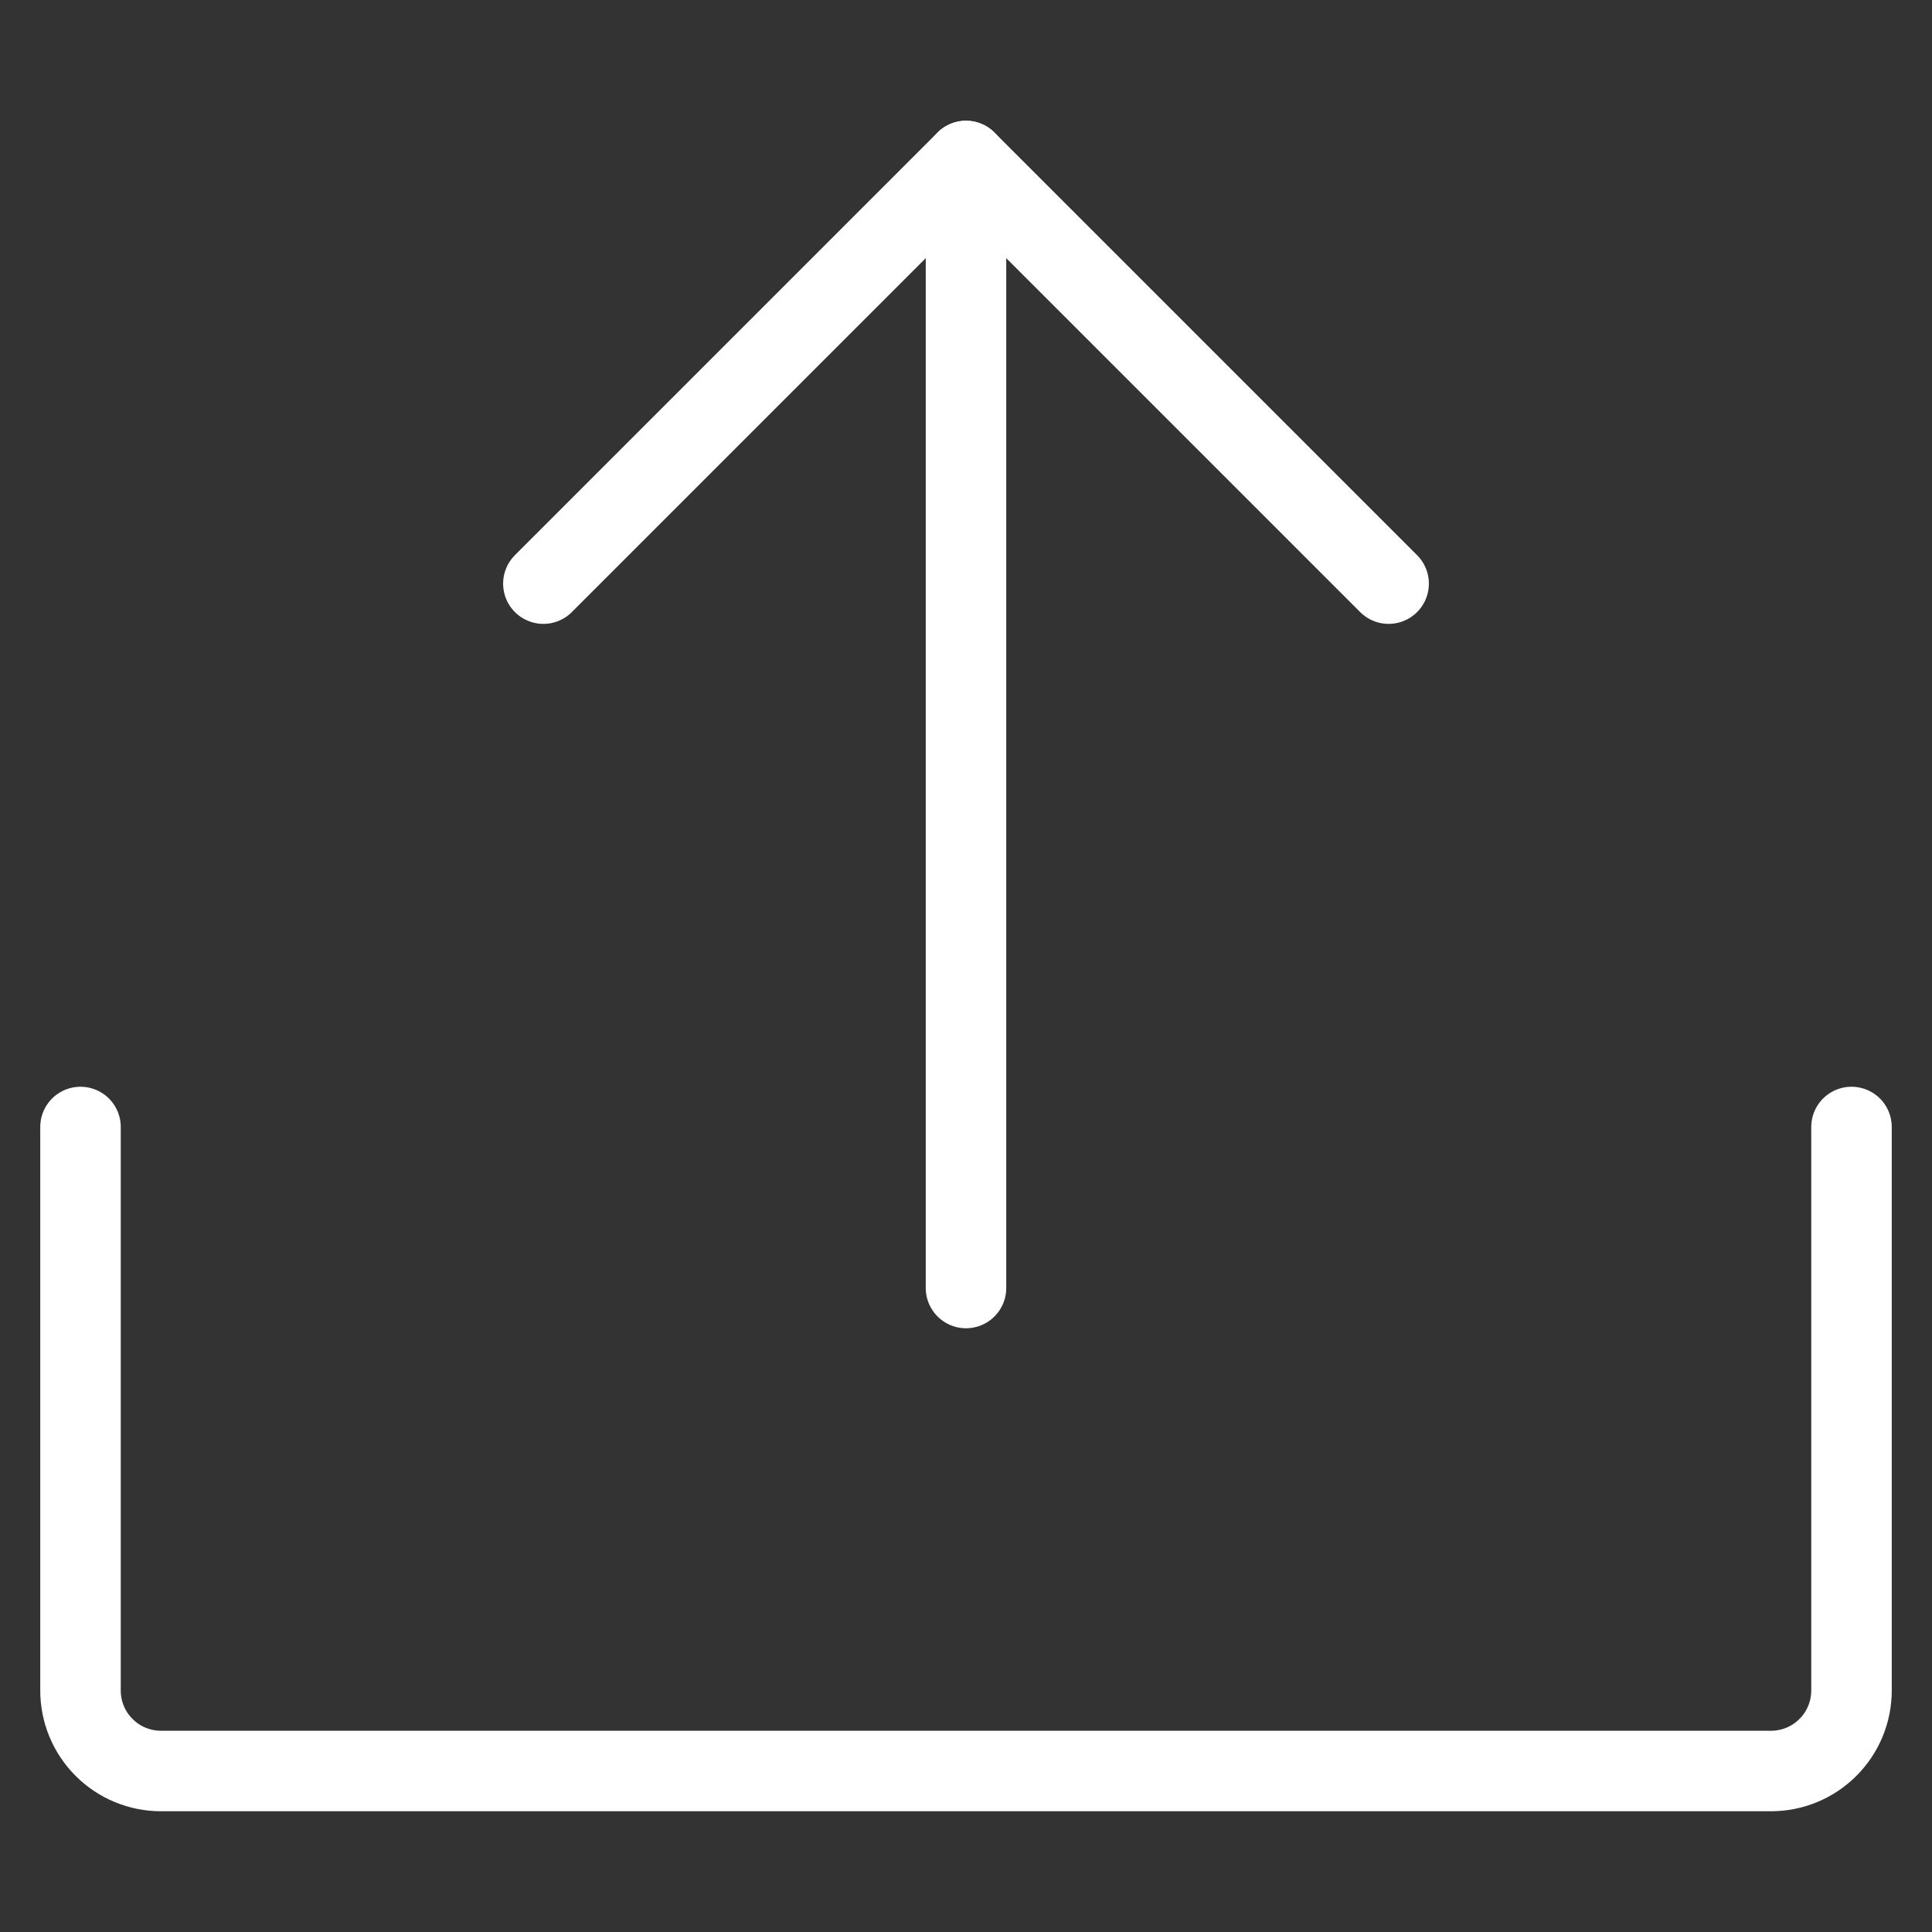 <svg width="24" height="24" viewBox="0 0 24 24" fill="none" xmlns="http://www.w3.org/2000/svg">
<rect x="0" y="0" width="24" height="24" fill="#333333" stroke="none"/>
<path d="M6.75 7.25L12 2L17.25 7.25" stroke="white" stroke-linecap="round" stroke-linejoin="round"/>
<path d="M12 16V2" stroke="white" stroke-linecap="round" stroke-linejoin="round"/>
<path d="M23 14V21C23 21.265 22.895 21.52 22.707 21.707C22.52 21.895 22.265 22 22 22H2C1.735 22 1.48 21.895 1.293 21.707C1.105 21.52 1 21.265 1 21V14" stroke="white" stroke-linecap="round" stroke-linejoin="round"/>
</svg>
